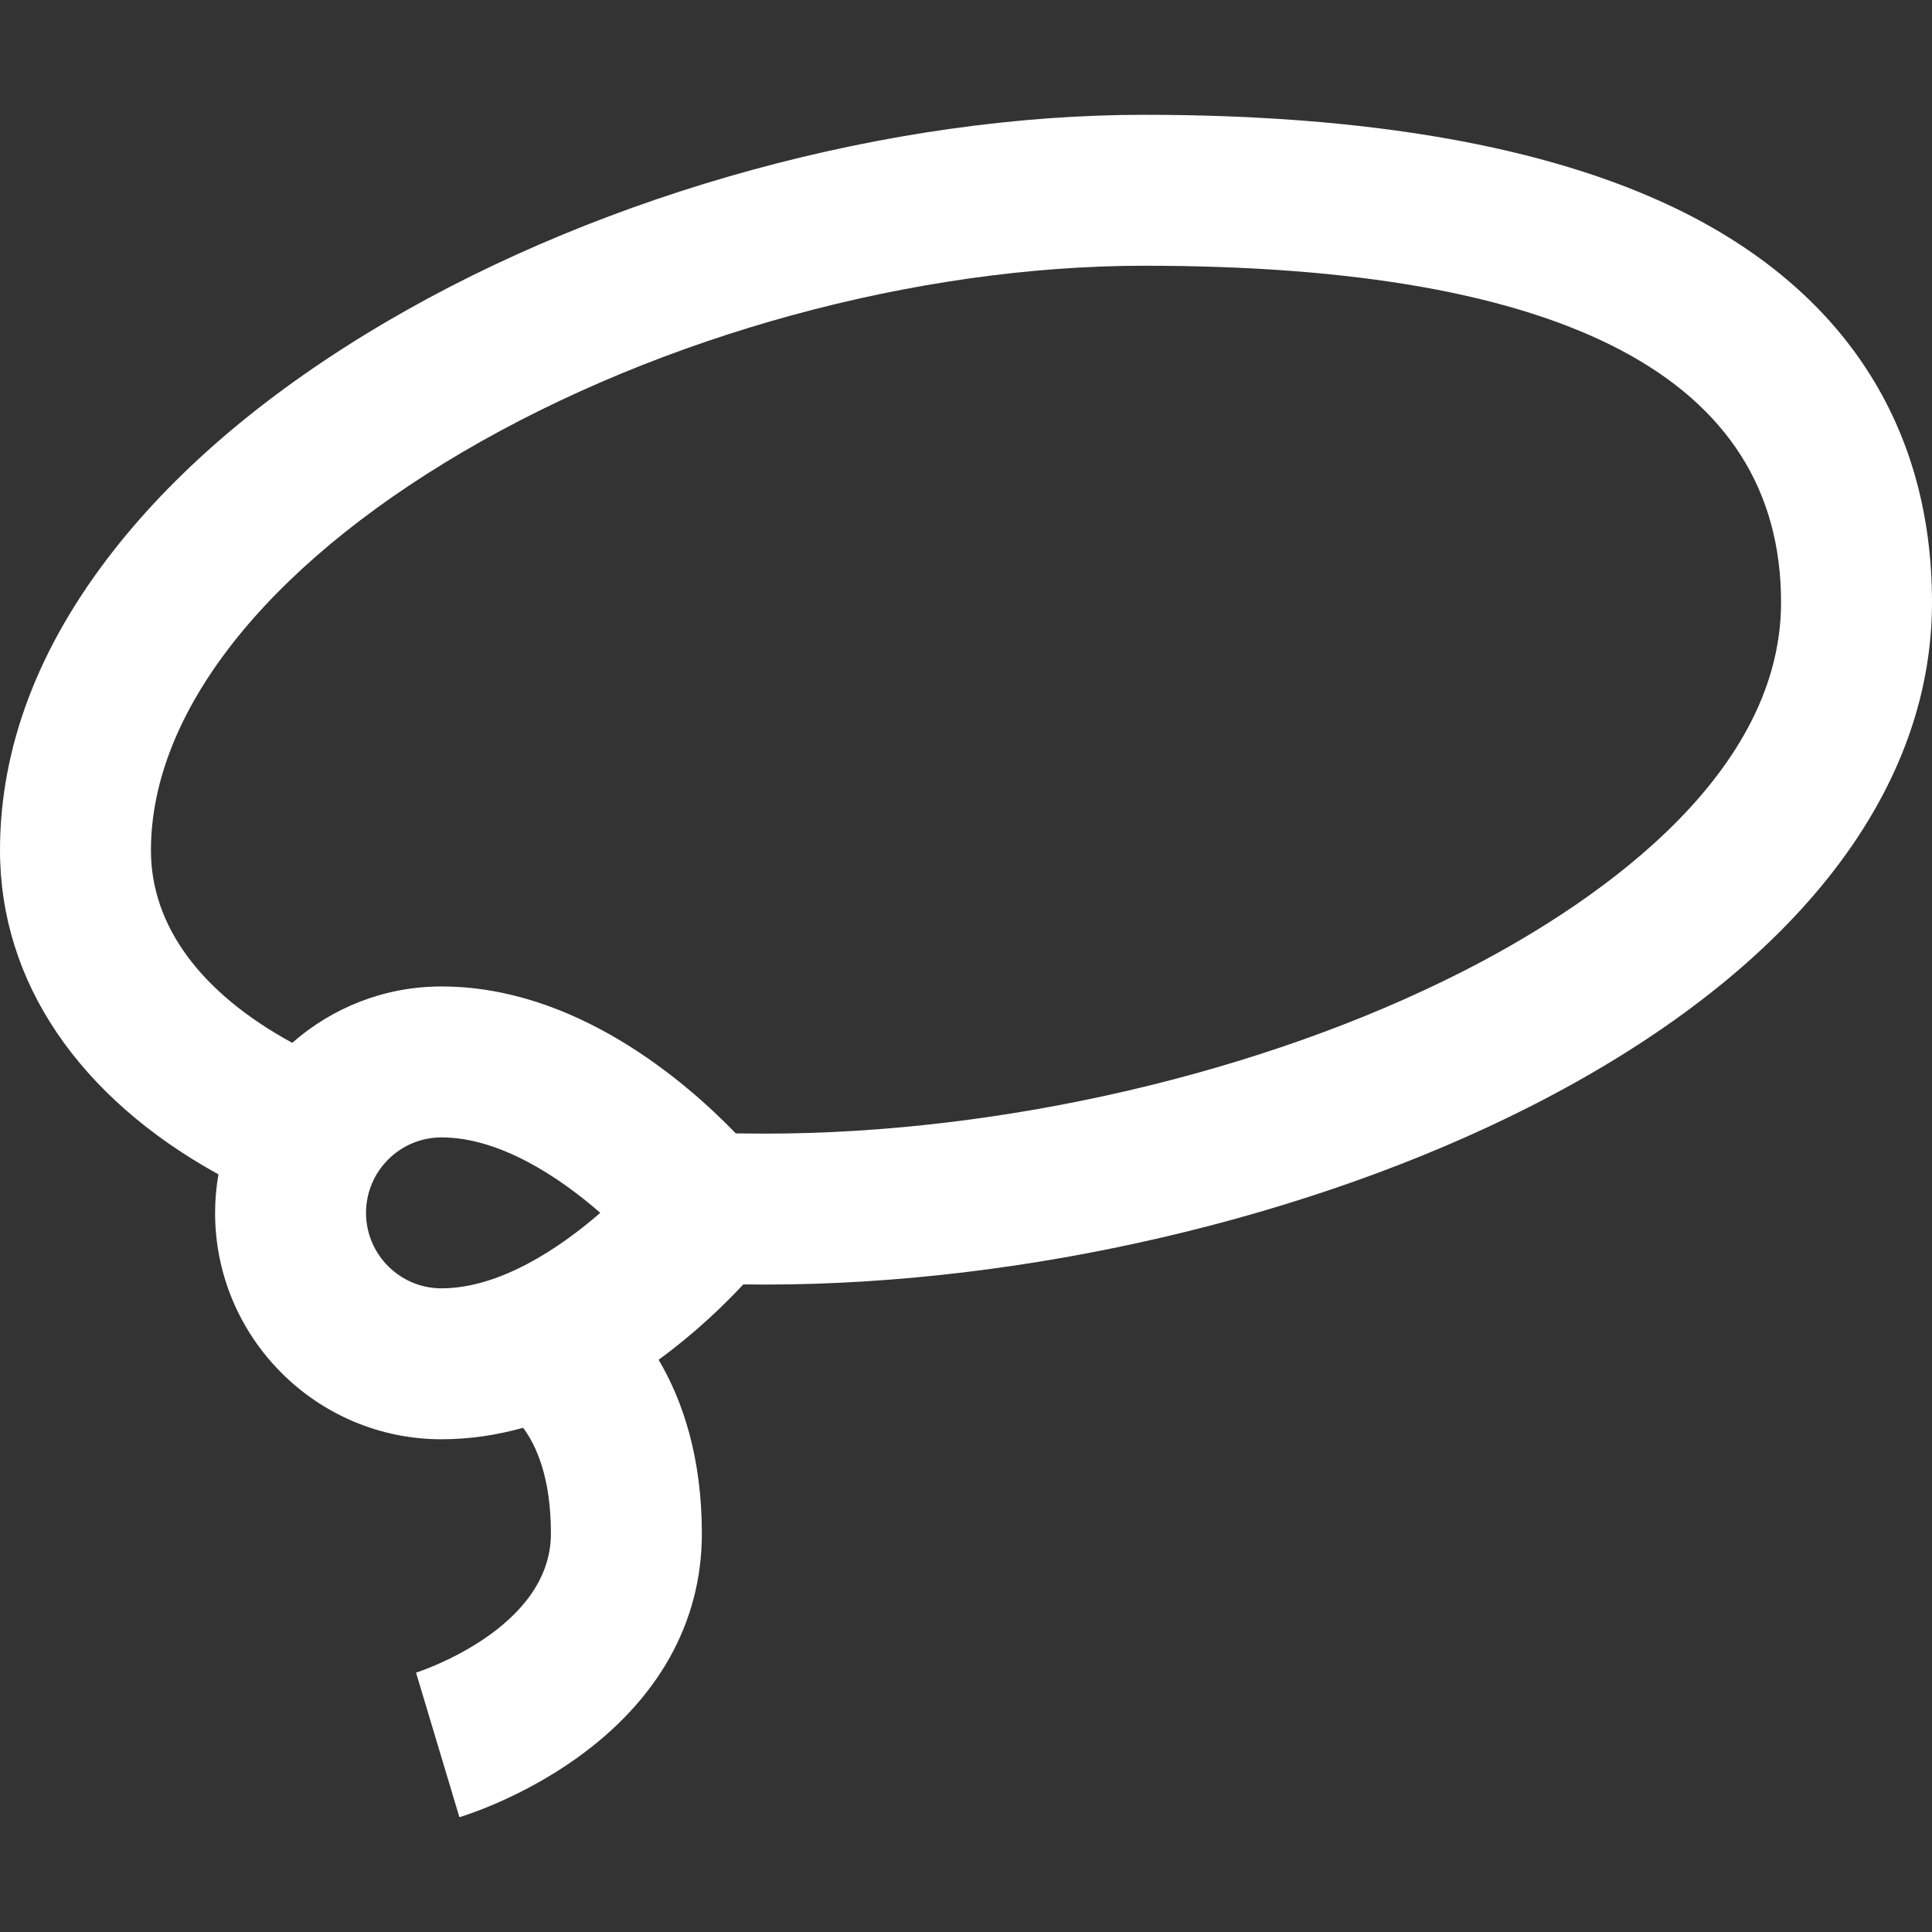 <?xml version="1.0" encoding="iso-8859-1"?>
<!-- Generator: Adobe Illustrator 19.0.0, SVG Export Plug-In . SVG Version: 6.00 Build 0)  -->
<svg version="1.1" id="Capa_1" xmlns="http://www.w3.org/2000/svg" xmlns:xlink="http://www.w3.org/1999/xlink" x="0px" y="0px"
	 viewBox="0 0 512 512" style="enable-background:new 0 0 512 512;" xml:space="preserve"  fill="#fff">
<rect x="0" y="0" width="512" height="512" fill="#333333" stroke="none"/>
<g>
	<g>
		<path d="M443.938,55.155c-34.079-16.412-81.43-24.733-140.737-24.733c-67.208,0-142.276,20.507-200.808,54.855
			c-30.429,17.857-54.75,38.254-72.289,60.625C10.128,171.382,0,198.117,0,225.365c0,34.792,20.897,65.455,57.886,85.851
			c-0.572,3.32-0.886,6.726-0.886,10.206c0,33.084,26.916,60,60,60c7.527,0,14.766-1.134,21.63-3.044
			c3.444,4.59,7.37,13.093,7.37,28.044c0,25.437-35.48,36.76-35.747,36.843l11.494,38.313c1.602-0.481,16.076-4.998,30.831-15.474
			C174.443,450.58,186,429.943,186,406.422c0-19.833-4.884-34.967-11.464-46.071c9.843-7.178,17.546-14.704,22.438-19.963
			c1.927,0.02,3.86,0.034,5.8,0.034c68.761,0,144.557-17.642,202.753-47.193C474.188,258.365,512,210.92,512,159.635
			C512,112.727,488.465,76.598,443.938,55.155z M117,341.422c-11.028,0-20-8.973-20-20c0-11.028,8.972-20,20-20
			c15.314,0,31.084,10.385,42.075,19.992C148.123,330.958,132.28,341.422,117,341.422z M387.417,257.563
			c-52.851,26.837-121.876,42.859-184.643,42.859c-2.61,0-5.21-0.021-7.786-0.061c-13.414-13.891-42.521-38.939-77.989-38.939
			c-15.142,0-28.981,5.65-39.55,14.937C53.199,263.158,40,245.328,40,225.365c0-36.285,30.12-74.771,82.638-105.59
			C175.299,88.872,242.799,70.422,303.2,70.422c112.008,0,168.8,30.016,168.8,89.213C472,207.471,419.006,241.523,387.417,257.563z"
			/>
	</g>
</g>
<g>
</g>
<g>
</g>
<g>
</g>
<g>
</g>
<g>
</g>
<g>
</g>
<g>
</g>
<g>
</g>
<g>
</g>
<g>
</g>
<g>
</g>
<g>
</g>
<g>
</g>
<g>
</g>
<g>
</g>
</svg>
